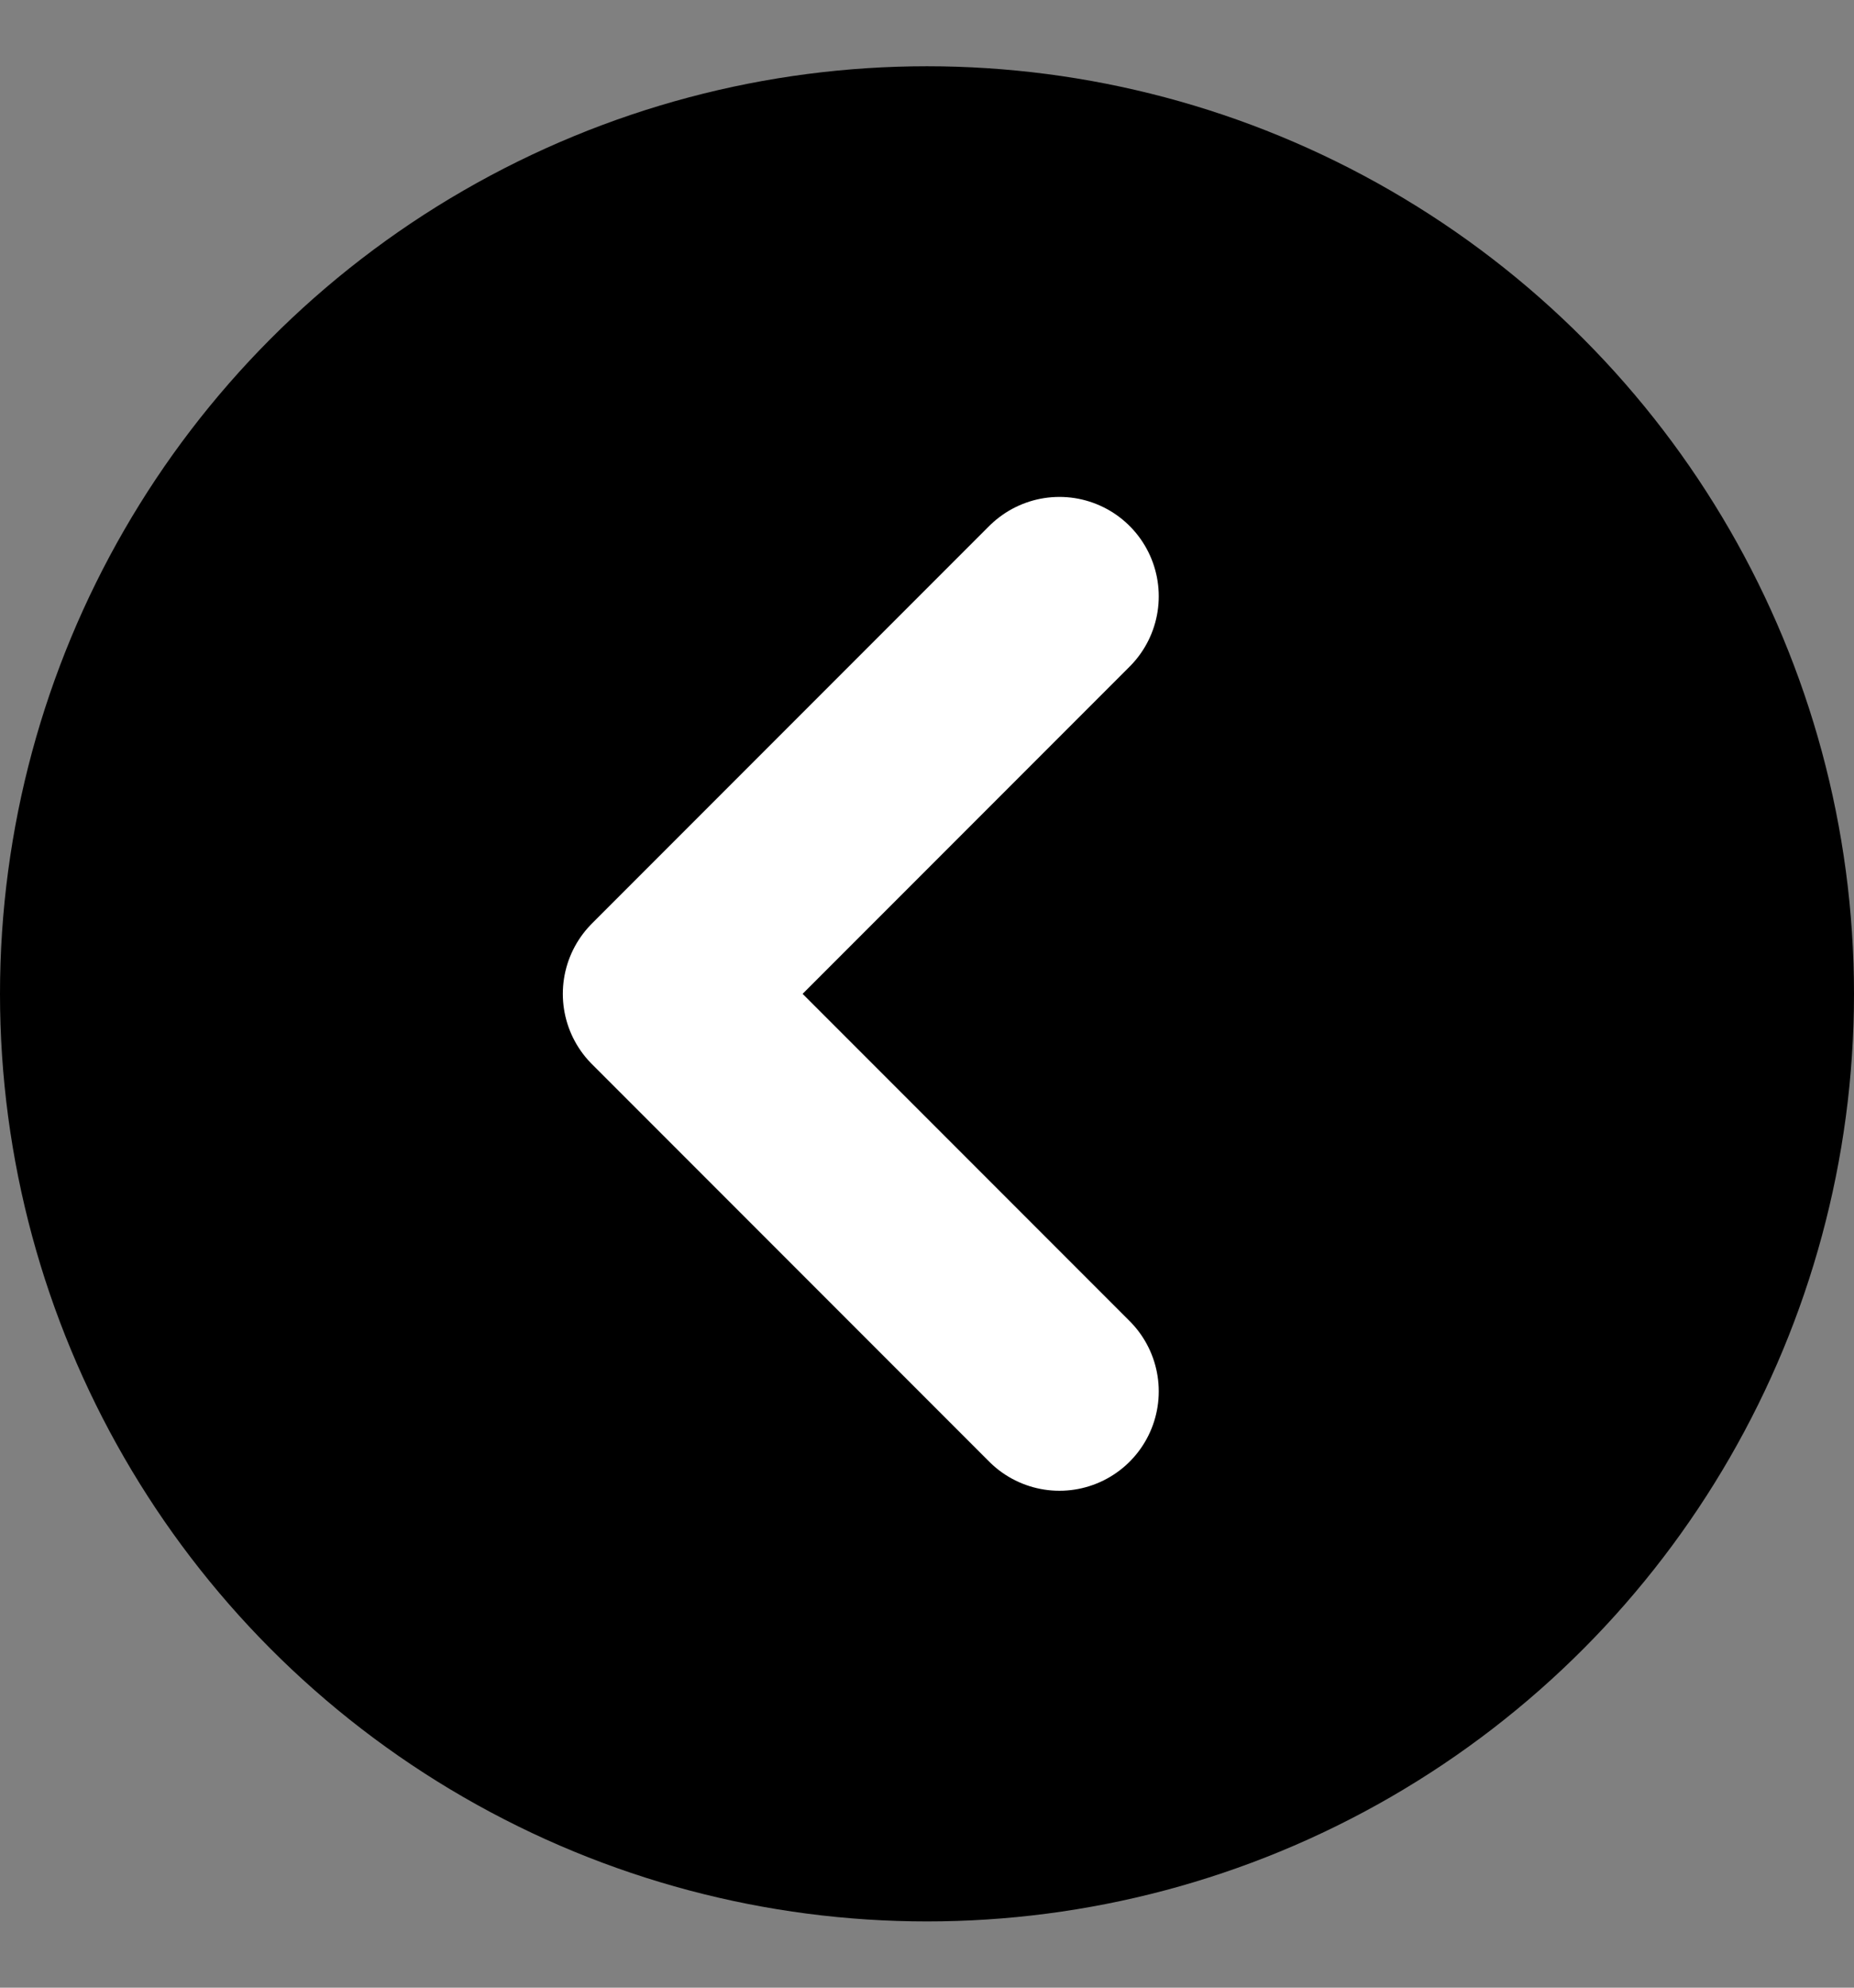 <svg width="14" height="15" viewBox="0 0 14 15" fill="none" xmlns="http://www.w3.org/2000/svg">
<rect x="0" y="0" width="14" height="15" fill="#808080" stroke="none"/>
<circle cx="7" cy="7.5" r="6.5" fill="black" stroke="black"/>
<path d="M8 10.5L5 7.5L8 4.5" stroke="white" stroke-width="1.5" stroke-linecap="round" stroke-linejoin="round"/>
</svg>

